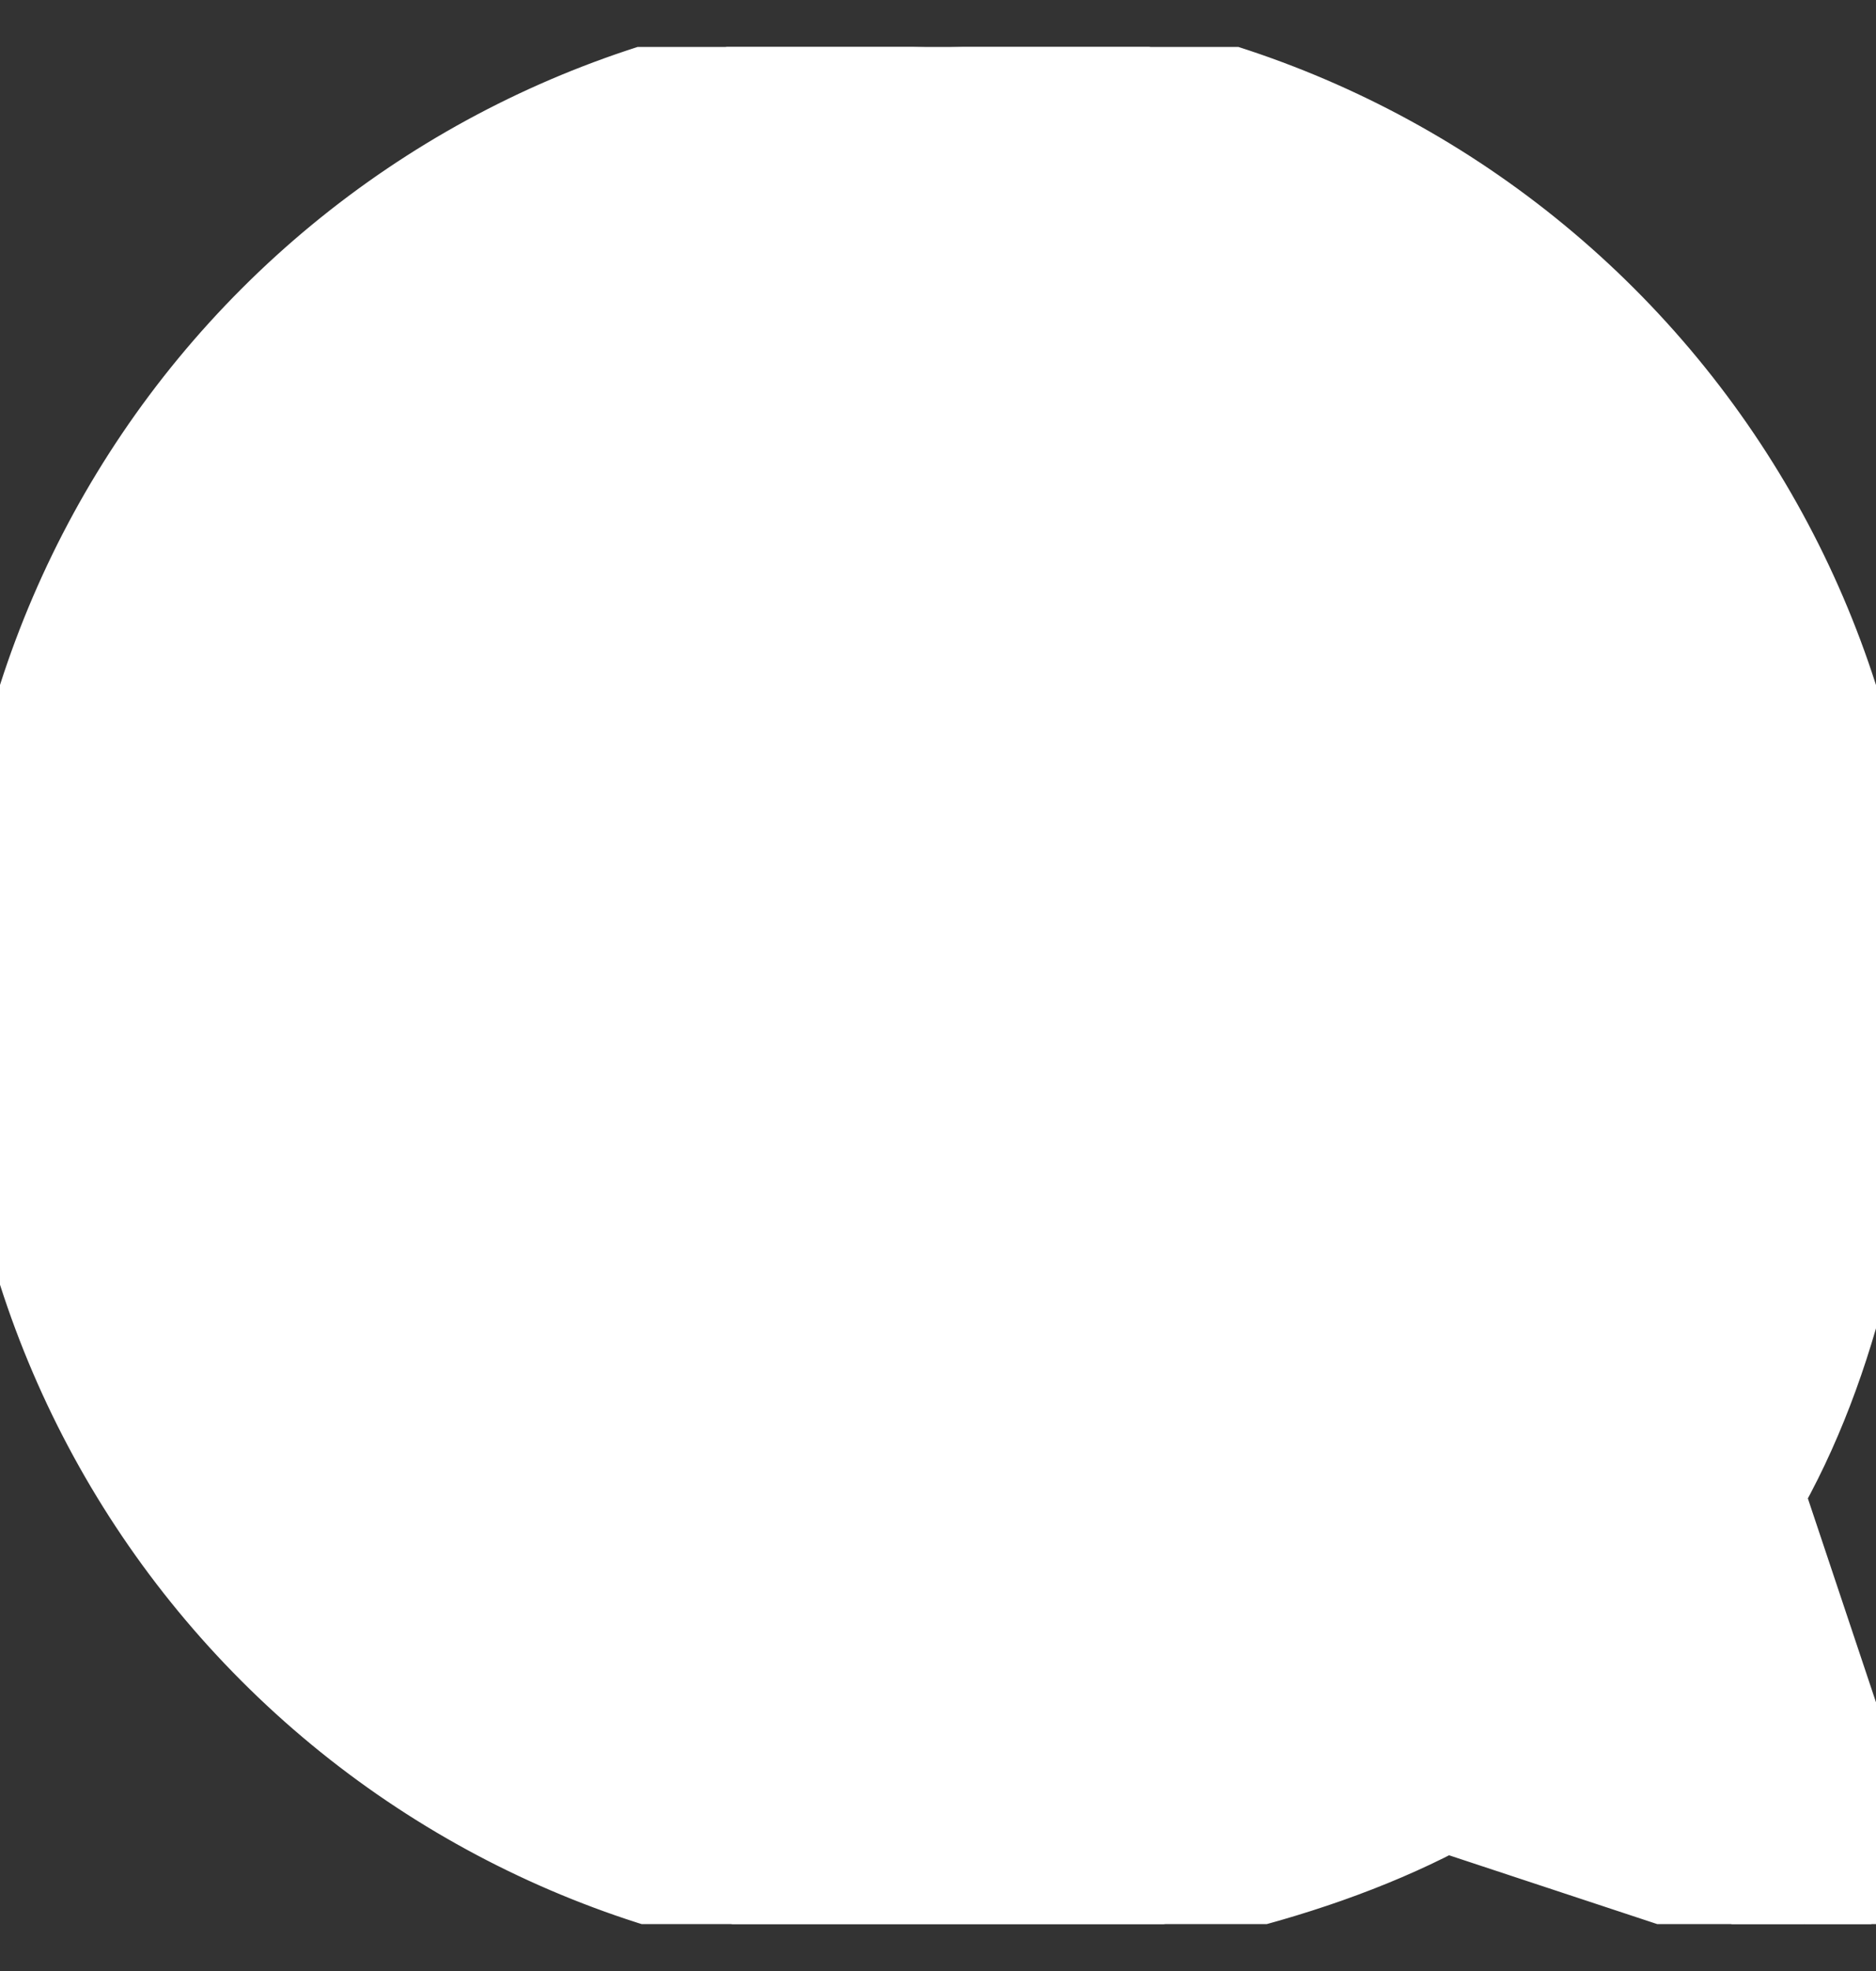 <svg width="20" height="21" viewBox="0 0 20 21" fill="none" xmlns="http://www.w3.org/2000/svg">
<rect x="0" y="0" width="20" height="21" fill="#333333" stroke="none"/>
<g clip-path="url(#clip0_133_609)">
<path d="M19.045 20.692L15.428 19.497C13.938 20.273 11.936 20.697 10.25 20.735V20.737H10.169C10.113 20.738 10.056 20.738 10 20.738H9.75V20.734C7.123 20.67 4.617 19.599 2.754 17.736C0.891 15.874 -0.181 13.369 -0.247 10.742H-0.25L-0.25 10.492L-0.25 10.492L-0.25 10.492L-0.25 10.242H-0.247C-0.181 7.615 0.892 5.112 2.755 3.25C4.618 1.388 7.123 0.317 9.75 0.253V0.25L10 0.25C10 0.25 10 0.25 10 0.25C10 0.25 10 0.25 10 0.25L10.25 0.25V0.253C12.877 0.317 15.382 1.388 17.245 3.25C19.108 5.112 20.181 7.617 20.247 10.243H20.25V10.493V10.493L20.25 10.743H20.248C20.216 12.482 19.848 14.415 19.002 15.941L20.202 19.53L19.045 20.692ZM19.045 20.692L19.046 20.692M19.045 20.692L19.046 20.692M19.047 20.692L19.283 20.77L19.294 20.738C19.378 20.741 19.463 20.733 19.546 20.713C19.712 20.674 19.863 20.589 19.983 20.468C20.103 20.348 20.187 20.196 20.226 20.03C20.245 19.947 20.253 19.862 20.249 19.778L20.282 19.767L20.203 19.532C20.203 19.531 20.203 19.531 20.203 19.53C20.203 19.53 20.203 19.53 20.202 19.53L19.047 20.692ZM19.047 20.692C19.046 20.692 19.046 20.692 19.046 20.692M19.047 20.692L19.046 20.692M14.861 17.715C13.673 18.429 11.768 18.876 10.156 18.903H10C5.351 18.903 1.583 15.138 1.583 10.492C1.585 8.261 2.473 6.123 4.051 4.546C5.629 2.969 7.769 2.083 10 2.083C10 2.083 10 2.083 10 2.083C14.649 2.083 18.417 5.849 18.417 10.493C18.417 12.237 18.028 14.084 17.232 15.332C17.231 15.334 17.23 15.336 17.228 15.339L17.228 15.339L17.093 15.549L17.094 15.549L17.056 15.608L16.992 15.709L17.03 15.822L17.131 16.123L17.131 16.124L17.885 18.378L15.858 17.709L15.858 17.708L15.621 17.629L15.33 17.533L15.221 17.497L15.123 17.557L14.861 17.715L14.861 17.715Z" fill="white" stroke="white" stroke-width="0.5"/>
</g>
<defs>
<clipPath id="clip0_133_609">
<rect width="20" height="20" fill="white" transform="translate(0 0.5)"/>
</clipPath>
</defs>
</svg>
